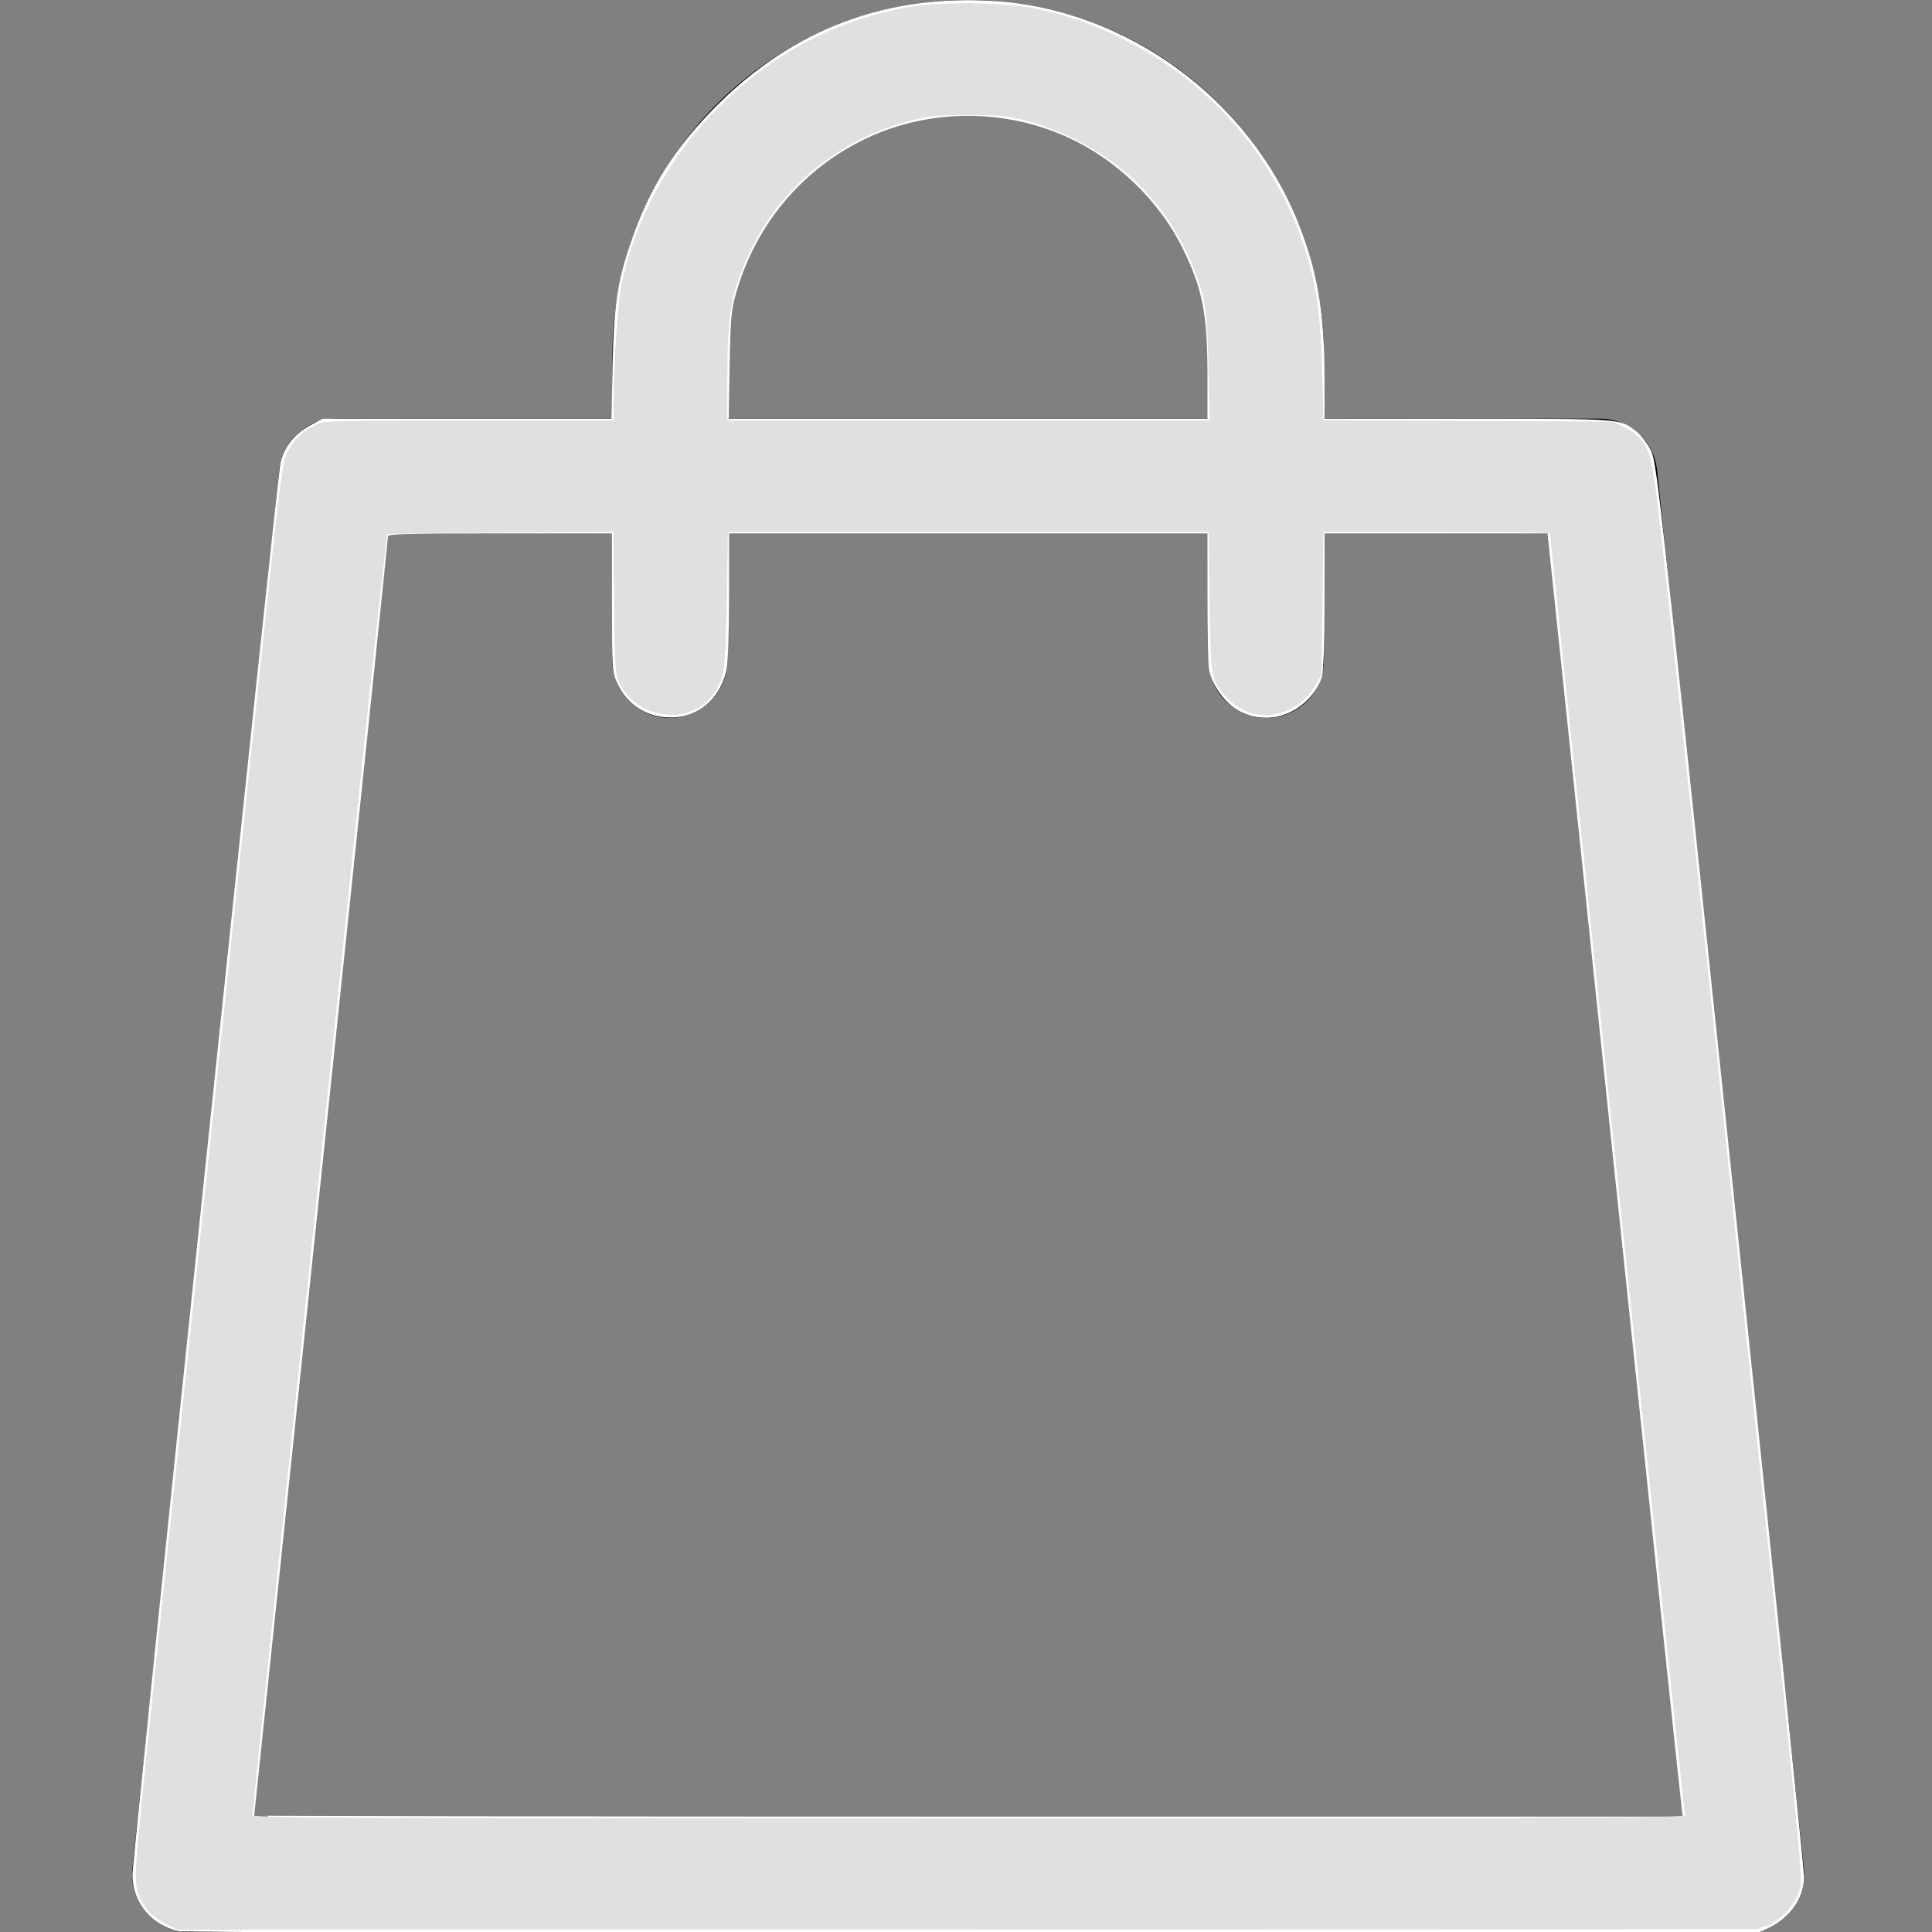 <?xml version="1.0" encoding="UTF-8" standalone="no"?>
<svg
   xmlns:dc="http://purl.org/dc/elements/1.1/"
   xmlns:cc="http://creativecommons.org/ns#"
   xmlns:rdf="http://www.w3.org/1999/02/22-rdf-syntax-ns#"
   xmlns:svg="http://www.w3.org/2000/svg"
   xmlns="http://www.w3.org/2000/svg"
   xmlns:sodipodi="http://sodipodi.sourceforge.net/DTD/sodipodi-0.dtd"
   xmlns:inkscape="http://www.inkscape.org/namespaces/inkscape"
   inkscape:version="1.0 (4035a4fb49, 2020-05-01)"
   sodipodi:docname="shopping-bag.svg"
   id="svg4"
   version="1.1"
   width="512pt"
   viewBox="-35 0 512 512.001"
   height="512pt">
  <rect x="-35" y="0" width="512" height="512.001" fill="#808080" stroke="none"/>
  <defs
     id="defs8" />
  <sodipodi:namedview
     inkscape:current-layer="svg4"
     inkscape:window-maximized="1"
     inkscape:window-y="-8"
     inkscape:window-x="-8"
     inkscape:cy="437.7098"
     inkscape:cx="341.33333"
     inkscape:zoom="1.2451172"
     showgrid="false"
     id="namedview6"
     inkscape:window-height="1017"
     inkscape:window-width="1920"
     inkscape:pageshadow="2"
     inkscape:pageopacity="0"
     guidetolerance="10"
     gridtolerance="10"
     objecttolerance="10"
     borderopacity="1"
     bordercolor="#666666"
     pagecolor="#ffffff" />
  <path
     id="path2"
     d="m443.055 495.172-38.914-370.574c-.816-7.758-7.355-13.648-15.156-13.648h-73.141v-16.676c0-51.98-42.293-94.273-94.273-94.273-51.984 0-94.277 42.293-94.277 94.273v16.676h-73.141c-7.801 0-14.34 5.891-15.156 13.648l-38.914 370.574c-.449 4.293.945 8.578 3.832 11.789 2.891 3.207 7.008 5.039 11.324 5.039h412.656c4.32 0 8.438-1.832 11.324-5.039 2.895-3.211 4.285-7.496 3.836-11.789zm-285.285-400.898c0-35.176 28.621-63.797 63.801-63.797 35.176 0 63.797 28.621 63.797 63.797v16.676h-127.598zm-125.609 387.25 35.715-340.098h59.418v33.582c0 8.414 6.824 15.238 15.238 15.238s15.238-6.824 15.238-15.238v-33.582h127.598v33.582c0 8.414 6.824 15.238 15.238 15.238 8.414 0 15.238-6.824 15.238-15.238v-33.582h59.418l35.715 340.098zm0 0" />
  <path
     transform="matrix(0.75,0,0,0.75,-35.001,0)"
     id="path835"
     d="m 63.566,681.807 c -9.593,-1.896 -16.181,-9.798 -16.181,-19.411 0,-5.445 51.101,-492.921 52.243,-498.373 1.17,-5.584 4.918,-10.384 10.307,-13.199 l 4.293,-2.243 h 51.217 51.217 l 0.383,-19.075 c 0.432,-21.545 1.741,-30.222 6.716,-44.513 6.48,-18.615 15.45,-32.77 29.977,-47.302 26.705,-26.714 59.635,-39.137 97.387,-36.741 46.97,2.981 90.167,34.731 107.418,78.953 6.513,16.695 8.843,30.786 8.867,53.619 l 0.016,15.059 h 51.025 c 55.199,0 53.526,-0.122 59.384,4.346 1.36,1.038 3.479,3.734 4.708,5.993 2.23,4.097 2.295,4.676 28.284,252.081 14.327,136.386 26.044,249.781 26.037,251.99 -0.021,7.351 -4.707,14.216 -12.014,17.598 l -3.623,1.677 -277.082,0.116 C 191.749,682.445 65.489,682.187 63.566,681.807 Z M 594.928,639.9 C 594.705,638.464 583.913,536.184 570.946,412.612 L 547.37,187.934 H 507.398 467.426 l -0.005,23.893 c -0.002,13.981 -0.349,25.134 -0.835,26.885 -1.312,4.726 -5.5,9.603 -10.41,12.124 -6.079,3.121 -13.186,2.856 -18.964,-0.708 -4.41,-2.72 -8.612,-8.868 -9.425,-13.79 -0.275,-1.664 -0.504,-13.236 -0.509,-25.715 l -0.008,-22.689 h -85.133 -85.133 v 21.977 c 0,12.087 -0.368,23.923 -0.817,26.303 -1.753,9.286 -8.634,15.893 -17.303,16.611 -8.87,0.736 -16.474,-3.585 -20.131,-11.438 -1.856,-3.986 -1.891,-4.515 -1.899,-28.757 l -0.008,-24.696 H 176.69 c -37.268,0 -40.157,0.098 -40.157,1.366 0,0.751 -10.662,102.869 -23.693,226.929 -13.031,124.059 -23.693,225.724 -23.693,225.922 0,0.198 113.892,0.359 253.093,0.359 H 595.335 Z M 427.269,132.606 c 0,-21.86 -1.796,-30.927 -9.008,-45.466 -8.193,-16.516 -23.162,-31.012 -40.202,-38.932 -22.597,-10.502 -49.454,-10.511 -71.845,-0.024 -23.048,10.795 -39.908,30.874 -46.871,55.822 -1.561,5.594 -1.838,8.893 -2.14,25.5 l -0.347,19.075 h 85.207 85.207 z"
     style="fill:#e0e0e0;stroke:#ffffff;stroke-width:1.214;stroke-linecap:round;fill-opacity:1" />
  <path
     transform="matrix(0.75,0,0,0.75,-35.001,0)"
     id="path837"
     d="m 58.713,678.944 c -2.491,-1.241 -5.172,-3.393 -6.483,-5.203 -4.412,-6.09 -4.418,-6.768 -0.44,-46.015 7.164,-70.662 36.612,-351.811 45.013,-429.753 2.988,-27.724 3.948,-34.424 5.39,-37.619 1.89,-4.19 4.656,-6.922 9.518,-9.402 2.954,-1.507 5.078,-1.568 54.506,-1.568 h 51.433 l 0.011,-8.232 c 0.018,-13.363 1.463,-34.406 2.798,-40.75 5.78,-27.475 21.724,-53.028 44.539,-71.38 16.731,-13.458 33.832,-21.391 55.052,-25.537 11.047,-2.158 35.036,-1.969 45.831,0.362 12.178,2.63 19.757,5.295 31.27,10.999 35.299,17.486 60.519,51.12 67.139,89.538 1.083,6.286 1.754,14.98 2.089,27.065 l 0.493,17.804 51.477,0.266 51.477,0.266 4.01,2.008 c 6.498,3.253 8.333,6.698 10.11,18.984 2.209,15.273 14.113,126.79 37.238,348.853 15.698,150.745 15.108,144.329 13.672,148.651 -1.392,4.19 -5.705,8.955 -10.184,11.252 -2.912,1.493 -9.357,1.528 -282.346,1.528 H 62.96 Z m 537.524,-37.037 c -0.407,-1.663 -47.694,-451.065 -47.694,-453.268 0,-1.456 -1.421,-1.508 -40.858,-1.508 h -40.858 l -0.345,25.559 -0.345,25.559 -2.221,3.789 c -2.831,4.832 -7.472,8.186 -13.05,9.435 -5.833,1.305 -11.583,-0.396 -15.912,-4.708 -6.349,-6.325 -6.36,-6.38 -6.733,-34.537 l -0.332,-25.098 h -85.735 -85.735 l -0.425,24.295 c -0.452,25.872 -0.776,28.156 -4.769,33.58 -7.691,10.449 -24.982,8.474 -31.409,-3.587 -1.676,-3.145 -1.764,-4.399 -2.029,-28.81 l -0.276,-25.521 -40.424,0.222 c -22.233,0.122 -40.653,0.452 -40.933,0.732 -0.28,0.28 -4.108,34.976 -8.506,77.101 -4.398,42.125 -15.041,143.826 -23.651,226.002 -8.61,82.176 -15.654,150.031 -15.654,150.789 0,1.3 14.519,1.379 254.118,1.379 241.612,0 254.101,-0.069 253.774,-1.405 z M 427.845,130.309 c -0.456,-21.149 -1.153,-25.631 -5.73,-36.858 -8.069,-19.793 -22.554,-35.351 -41.83,-44.929 -5.101,-2.535 -12.229,-5.285 -16.866,-6.507 -7.122,-1.877 -9.532,-2.117 -21.283,-2.117 -11.794,0 -14.135,0.235 -21.283,2.134 -24.809,6.593 -45.394,23.38 -56.212,45.843 -7.08,14.701 -8.423,22.095 -8.433,46.45 l -0.007,15.059 h 86.028 86.028 z"
     style="fill:#e0e0e0;fill-opacity:1;stroke:#e0e0e0;stroke-width:1.6;stroke-linecap:round;stroke-miterlimit:4;stroke-dasharray:none;stroke-opacity:1" />
</svg>
